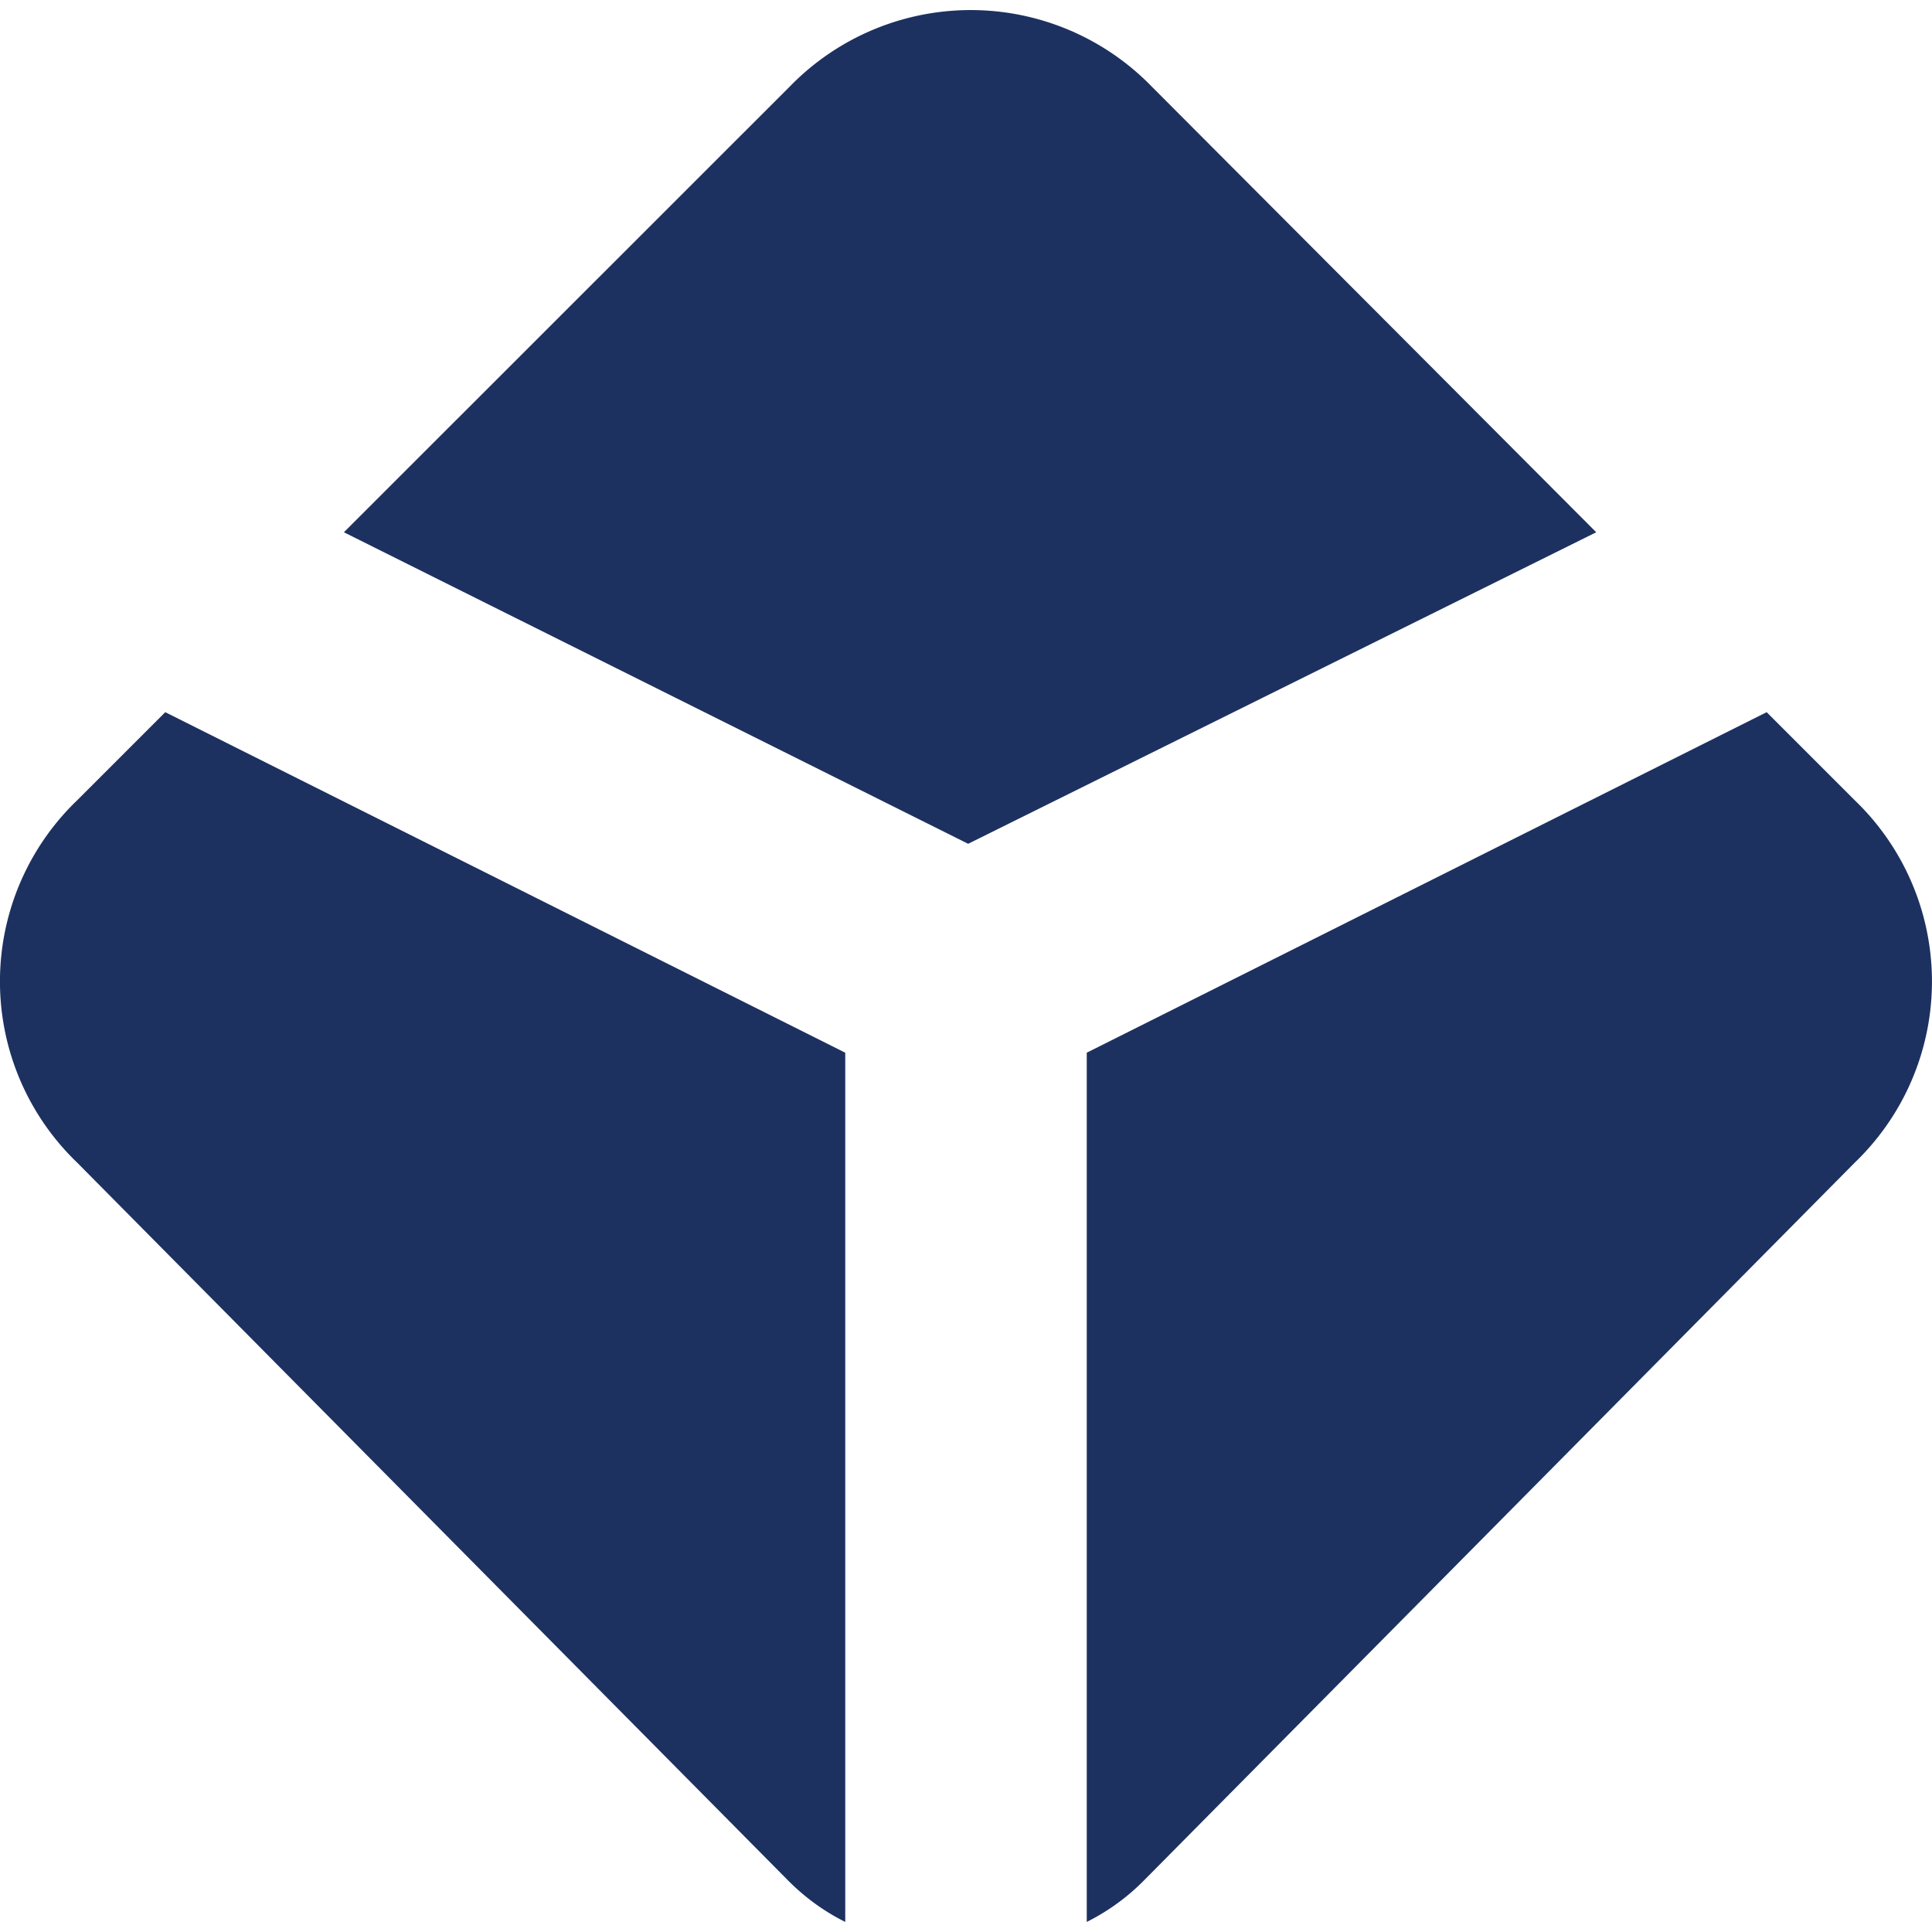 <svg xmlns="http://www.w3.org/2000/svg" width="1em" height="1em" viewBox="0 0 24 24"><path fill="#1d3160" d="m19.829 6.612l-5.52-5.535a3.135 3.135 0 0 0-4.5 0L4.272 6.612l7.755 3.87zm2.117 2.235l1.095 1.095a3.12 3.12 0 0 1 0 4.5L14.22 23.35a2.685 2.685 0 0 1-.72.525V13.077zm-19.893 0L.958 9.942a3.12 3.12 0 0 0 0 4.5L9.78 23.35c.21.214.453.392.72.525V13.077z"/></svg>